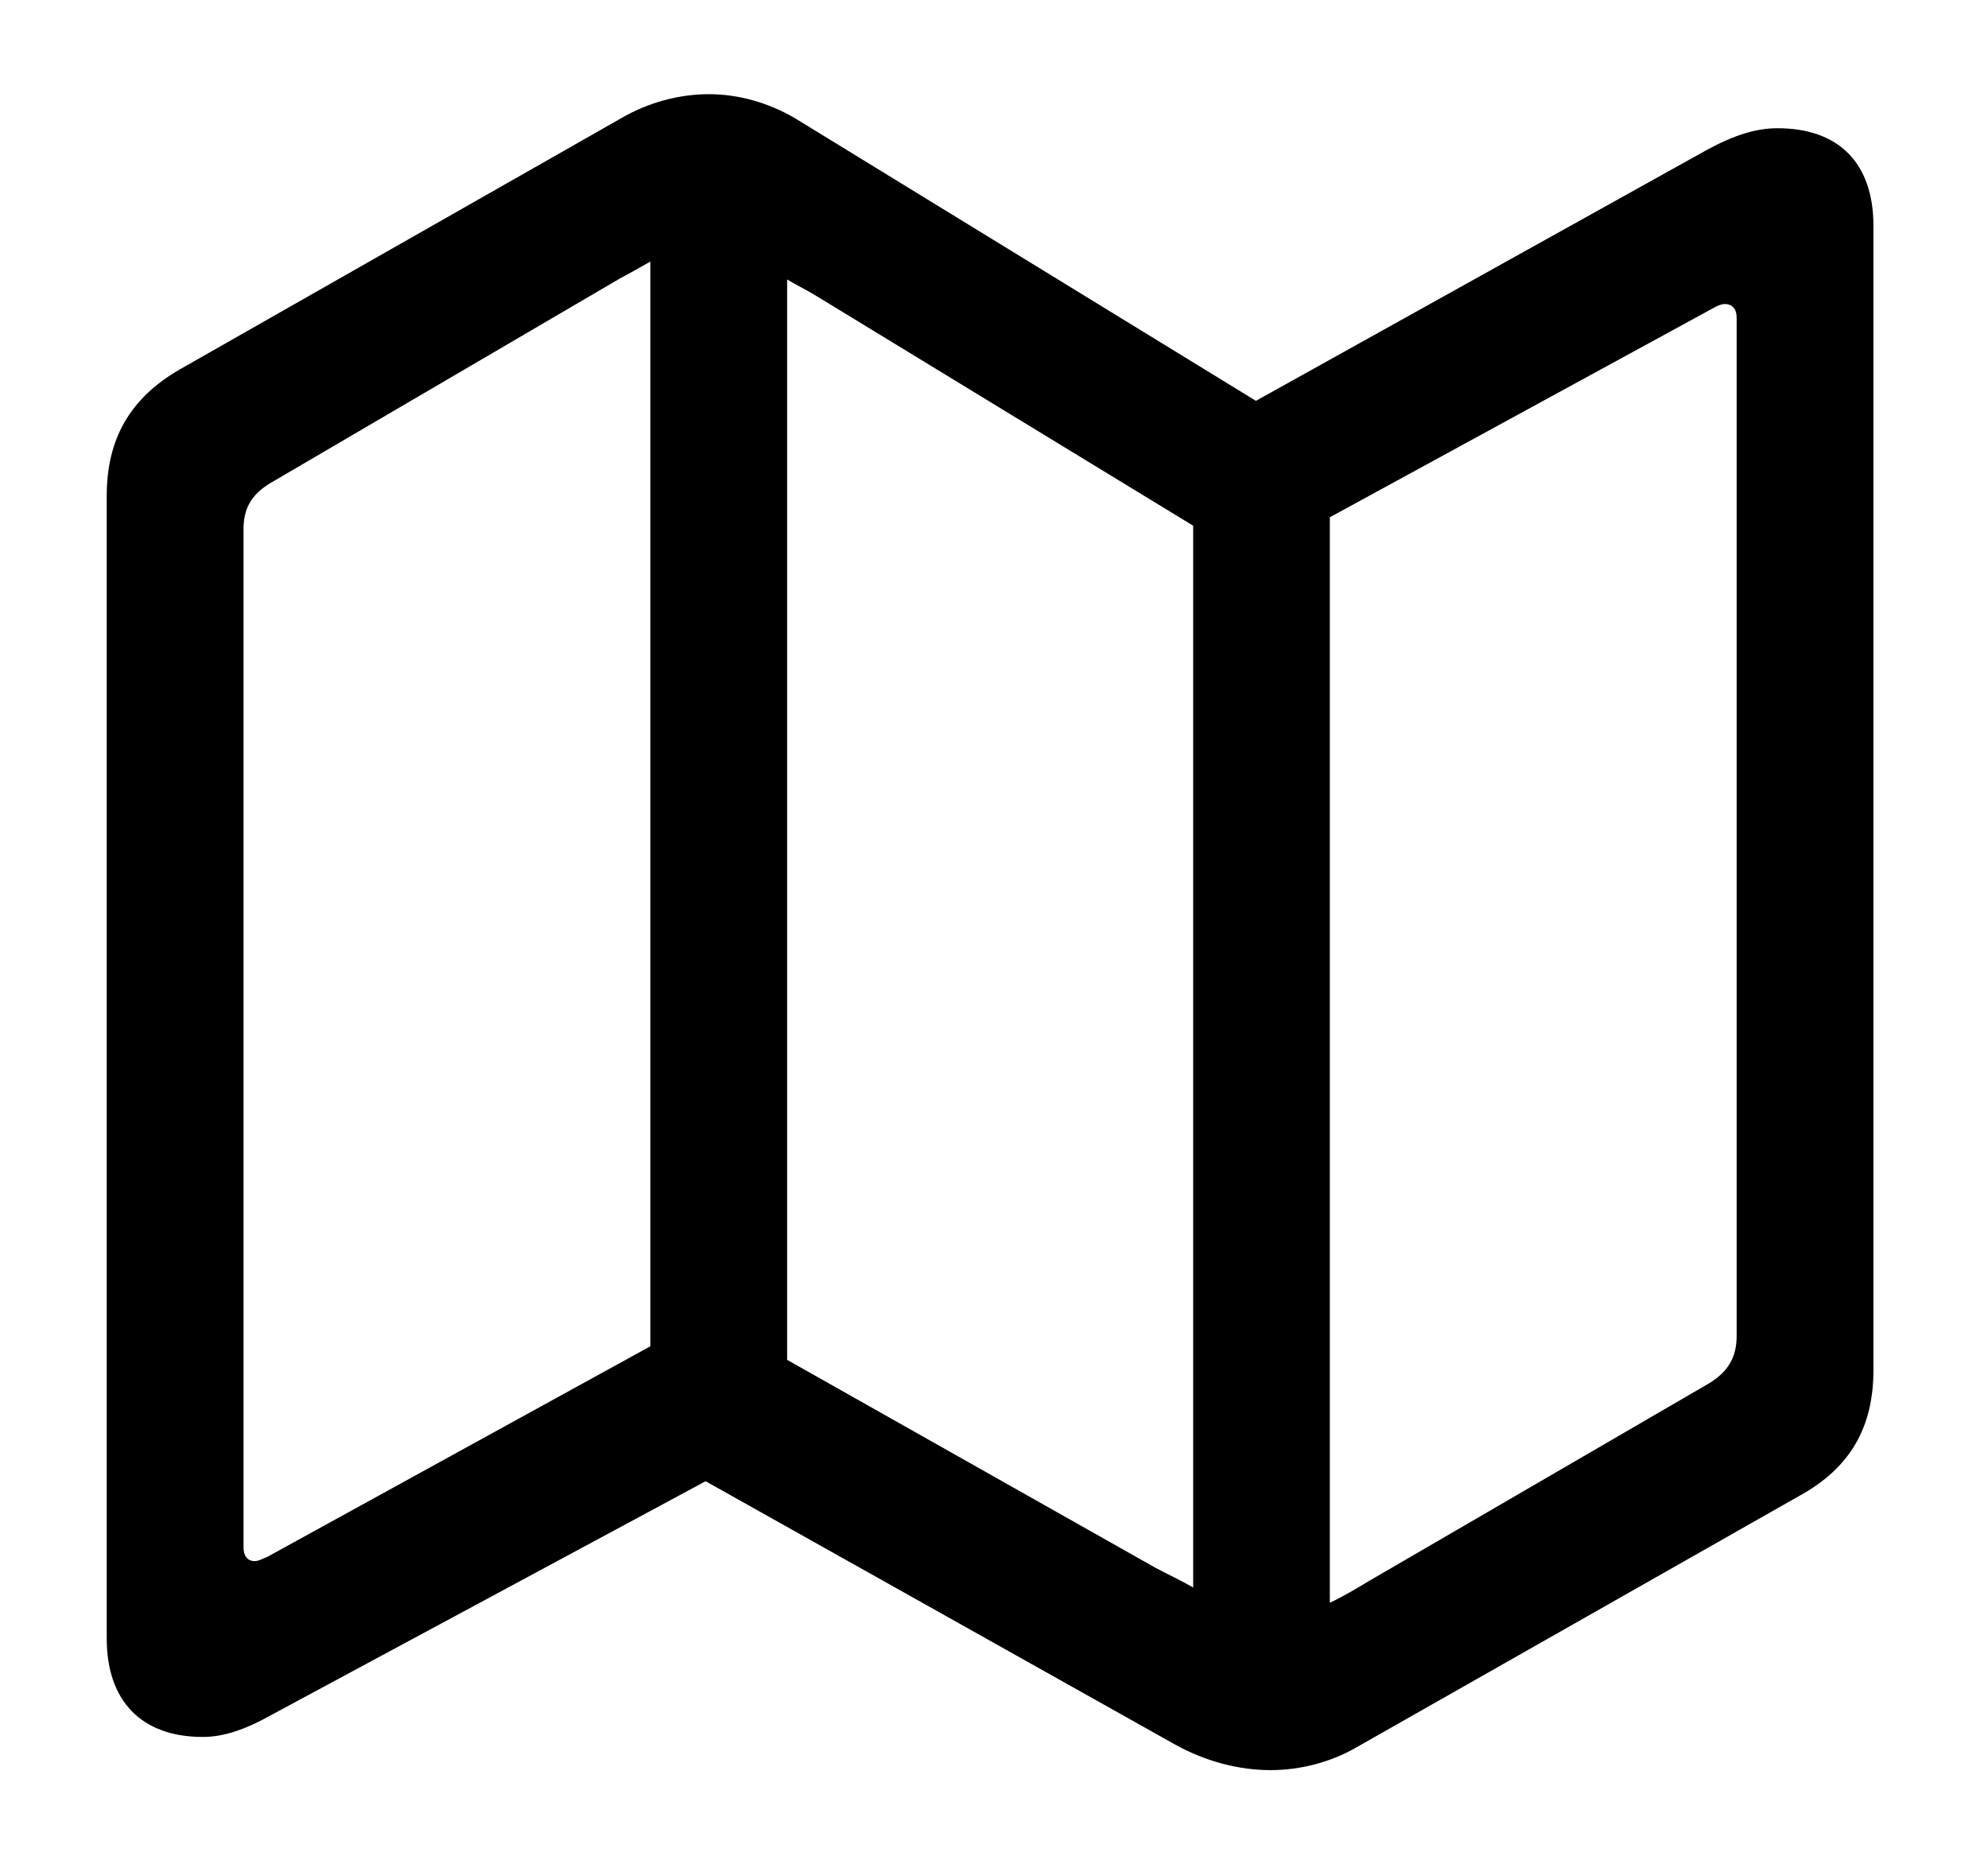 <svg width="16" height="15" viewBox="0 0 16 15" fill="none" xmlns="http://www.w3.org/2000/svg">
<path d="M1.632 13.979C1.803 13.979 1.98 13.918 2.199 13.794L5.679 11.921L9.459 14.041C9.705 14.177 9.972 14.246 10.225 14.246C10.464 14.246 10.703 14.184 10.908 14.068L14.483 12.038C14.894 11.812 15.078 11.484 15.078 11.026V1.818C15.078 1.312 14.798 1.032 14.306 1.032C14.135 1.032 13.957 1.086 13.731 1.21L10.108 3.226L6.396 0.95C6.185 0.827 5.945 0.758 5.706 0.758C5.46 0.758 5.214 0.827 5.002 0.95L1.447 2.973C1.044 3.206 0.859 3.534 0.859 3.992V13.186C0.859 13.692 1.14 13.979 1.632 13.979ZM5.234 10.835L2.151 12.53C2.117 12.543 2.083 12.564 2.049 12.564C1.994 12.564 1.96 12.523 1.96 12.455V4.258C1.96 4.094 2.021 3.978 2.186 3.882L4.988 2.242C5.077 2.194 5.152 2.153 5.234 2.105V10.835ZM6.335 10.944V2.249C6.403 2.29 6.485 2.331 6.554 2.372L9.603 4.231V12.776C9.507 12.721 9.404 12.673 9.302 12.619L6.335 10.944ZM10.703 12.899V4.163L13.786 2.481C13.82 2.461 13.854 2.447 13.882 2.447C13.943 2.447 13.977 2.488 13.977 2.556V10.752C13.977 10.923 13.909 11.04 13.752 11.135L11.011 12.728C10.908 12.79 10.806 12.851 10.703 12.899Z" fill="black"/>
</svg>

